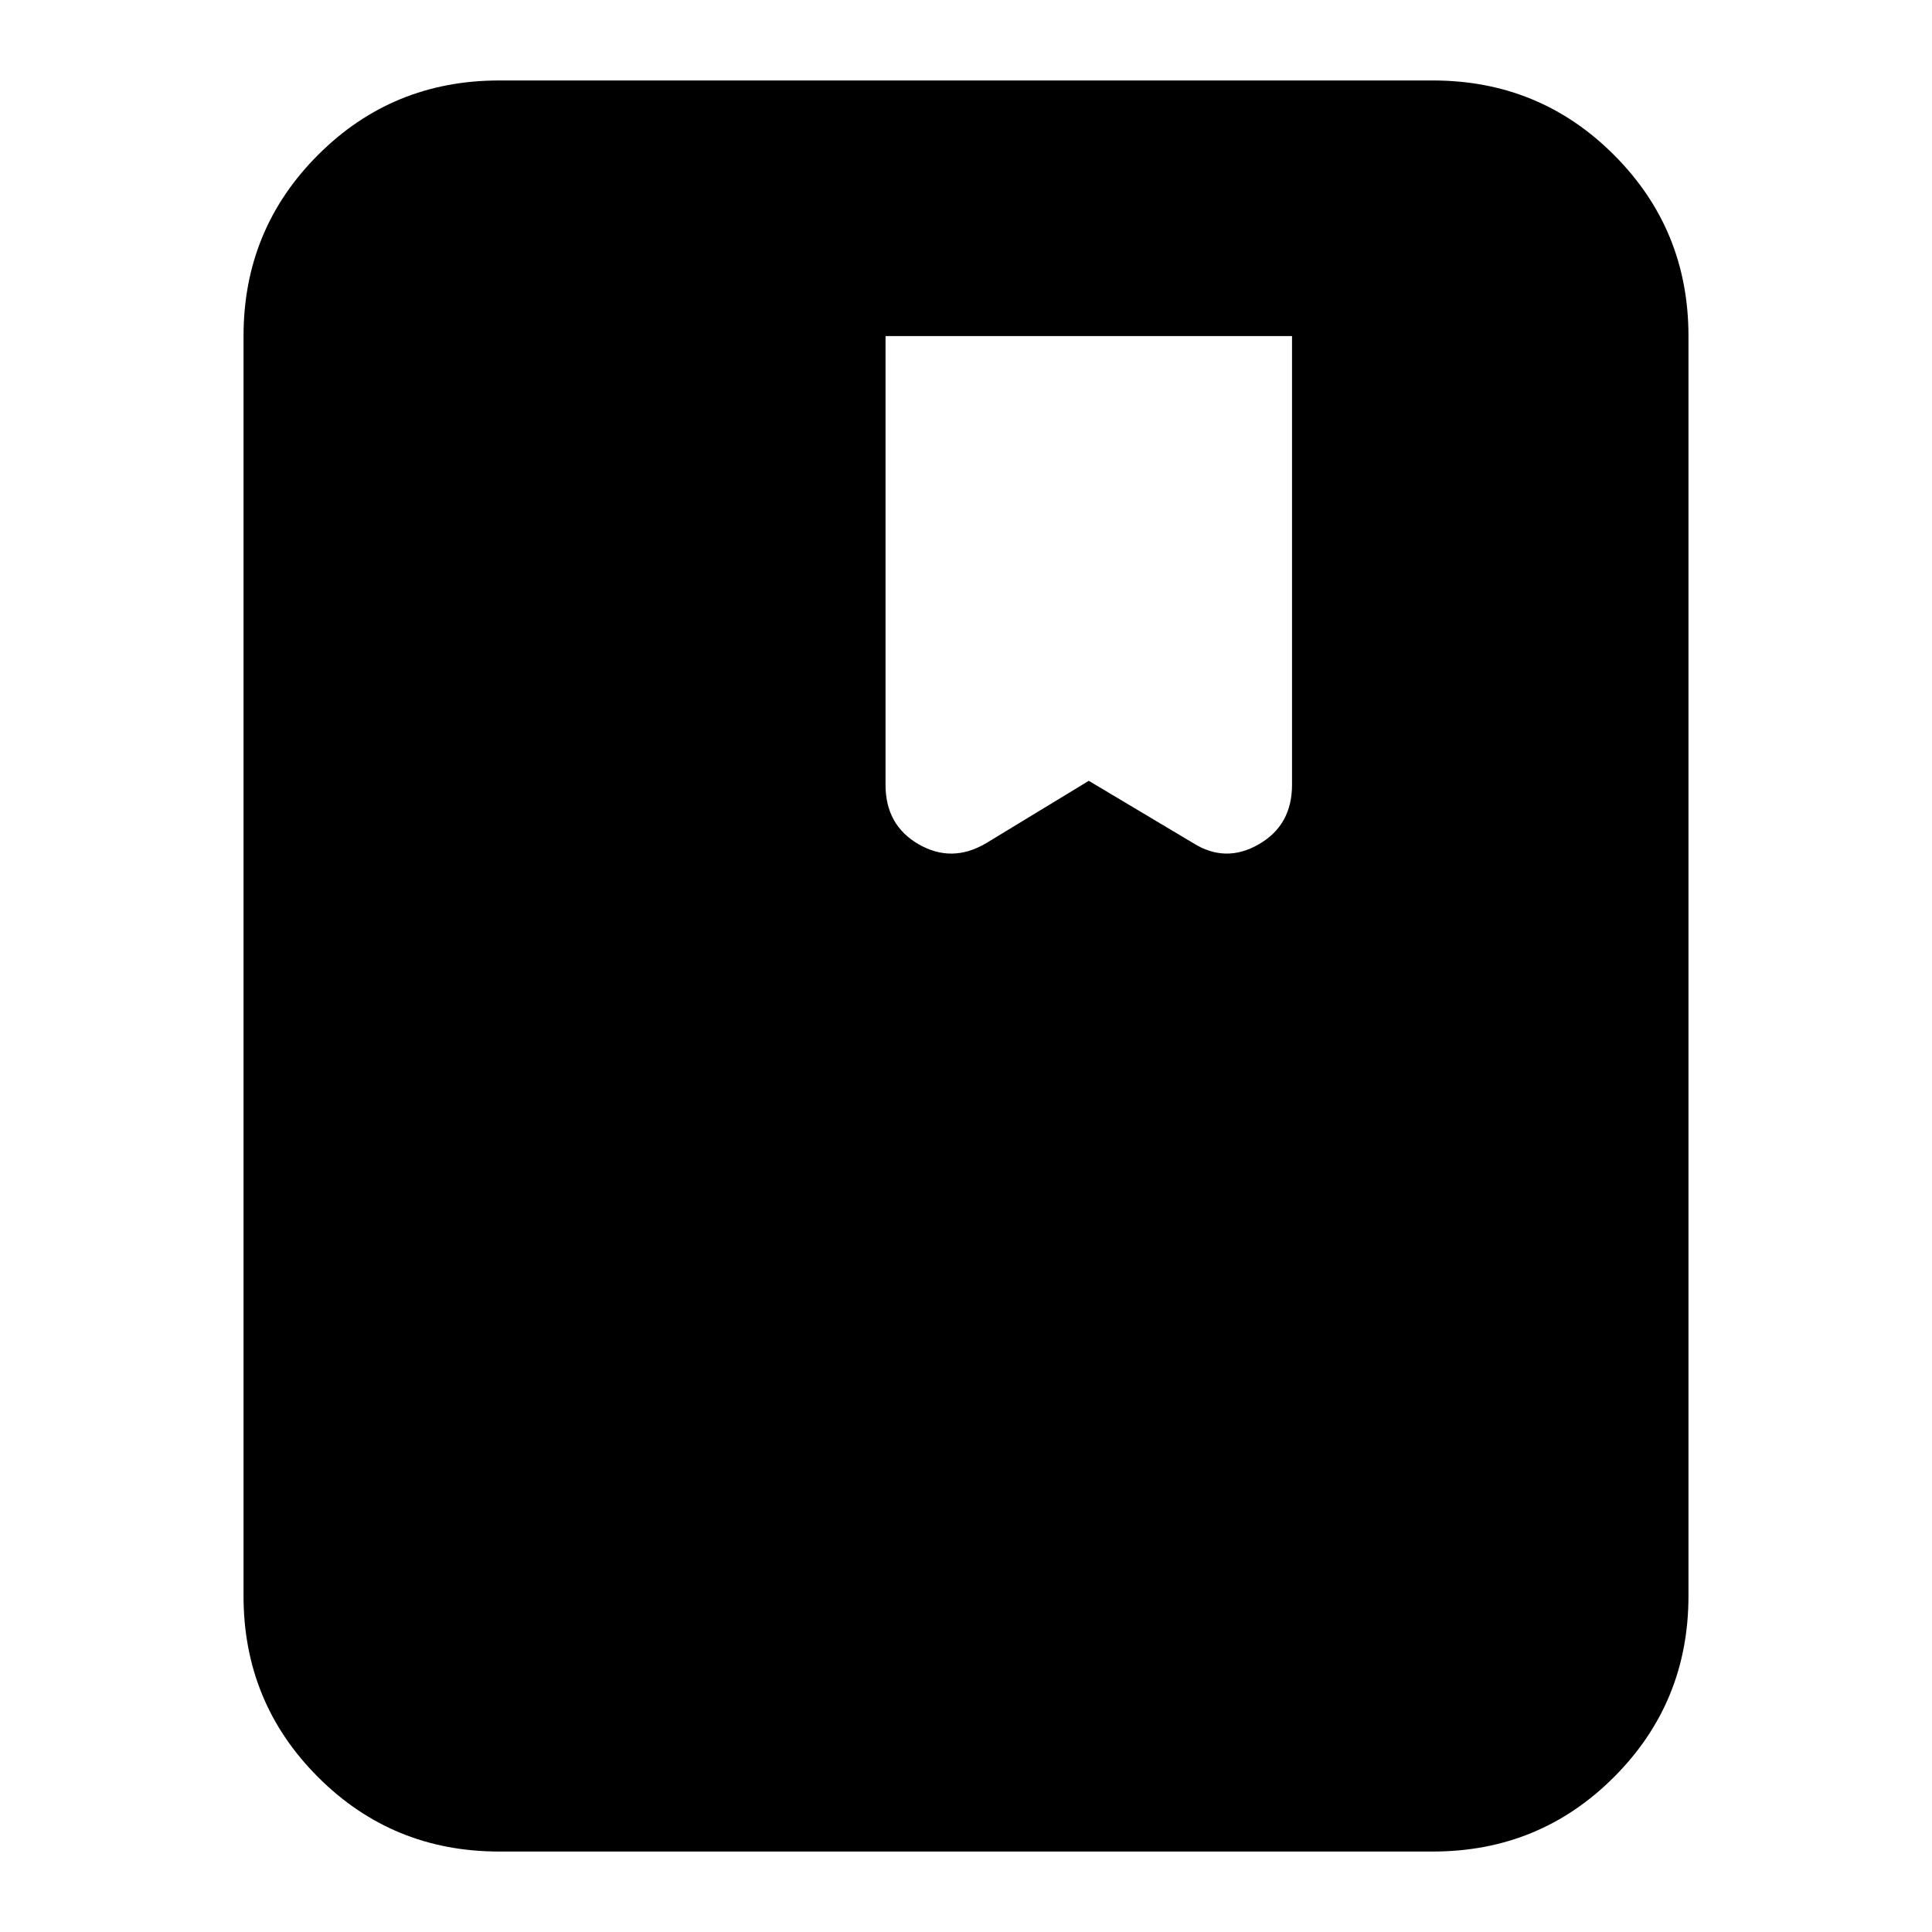<svg xmlns="http://www.w3.org/2000/svg" height="20" width="20"><path d="M5.167 19.167Q4.062 19.167 3.292 18.396Q2.521 17.625 2.521 16.521V3.479Q2.521 2.375 3.292 1.604Q4.062 0.833 5.167 0.833H14.833Q15.938 0.833 16.708 1.604Q17.479 2.375 17.479 3.479V16.521Q17.479 17.625 16.708 18.396Q15.938 19.167 14.833 19.167ZM10.208 8.729 11.271 8.083 12.354 8.729Q12.688 8.938 13.031 8.74Q13.375 8.542 13.375 8.125V3.479H9.167V8.125Q9.167 8.542 9.51 8.74Q9.854 8.938 10.208 8.729Z"/></svg>
